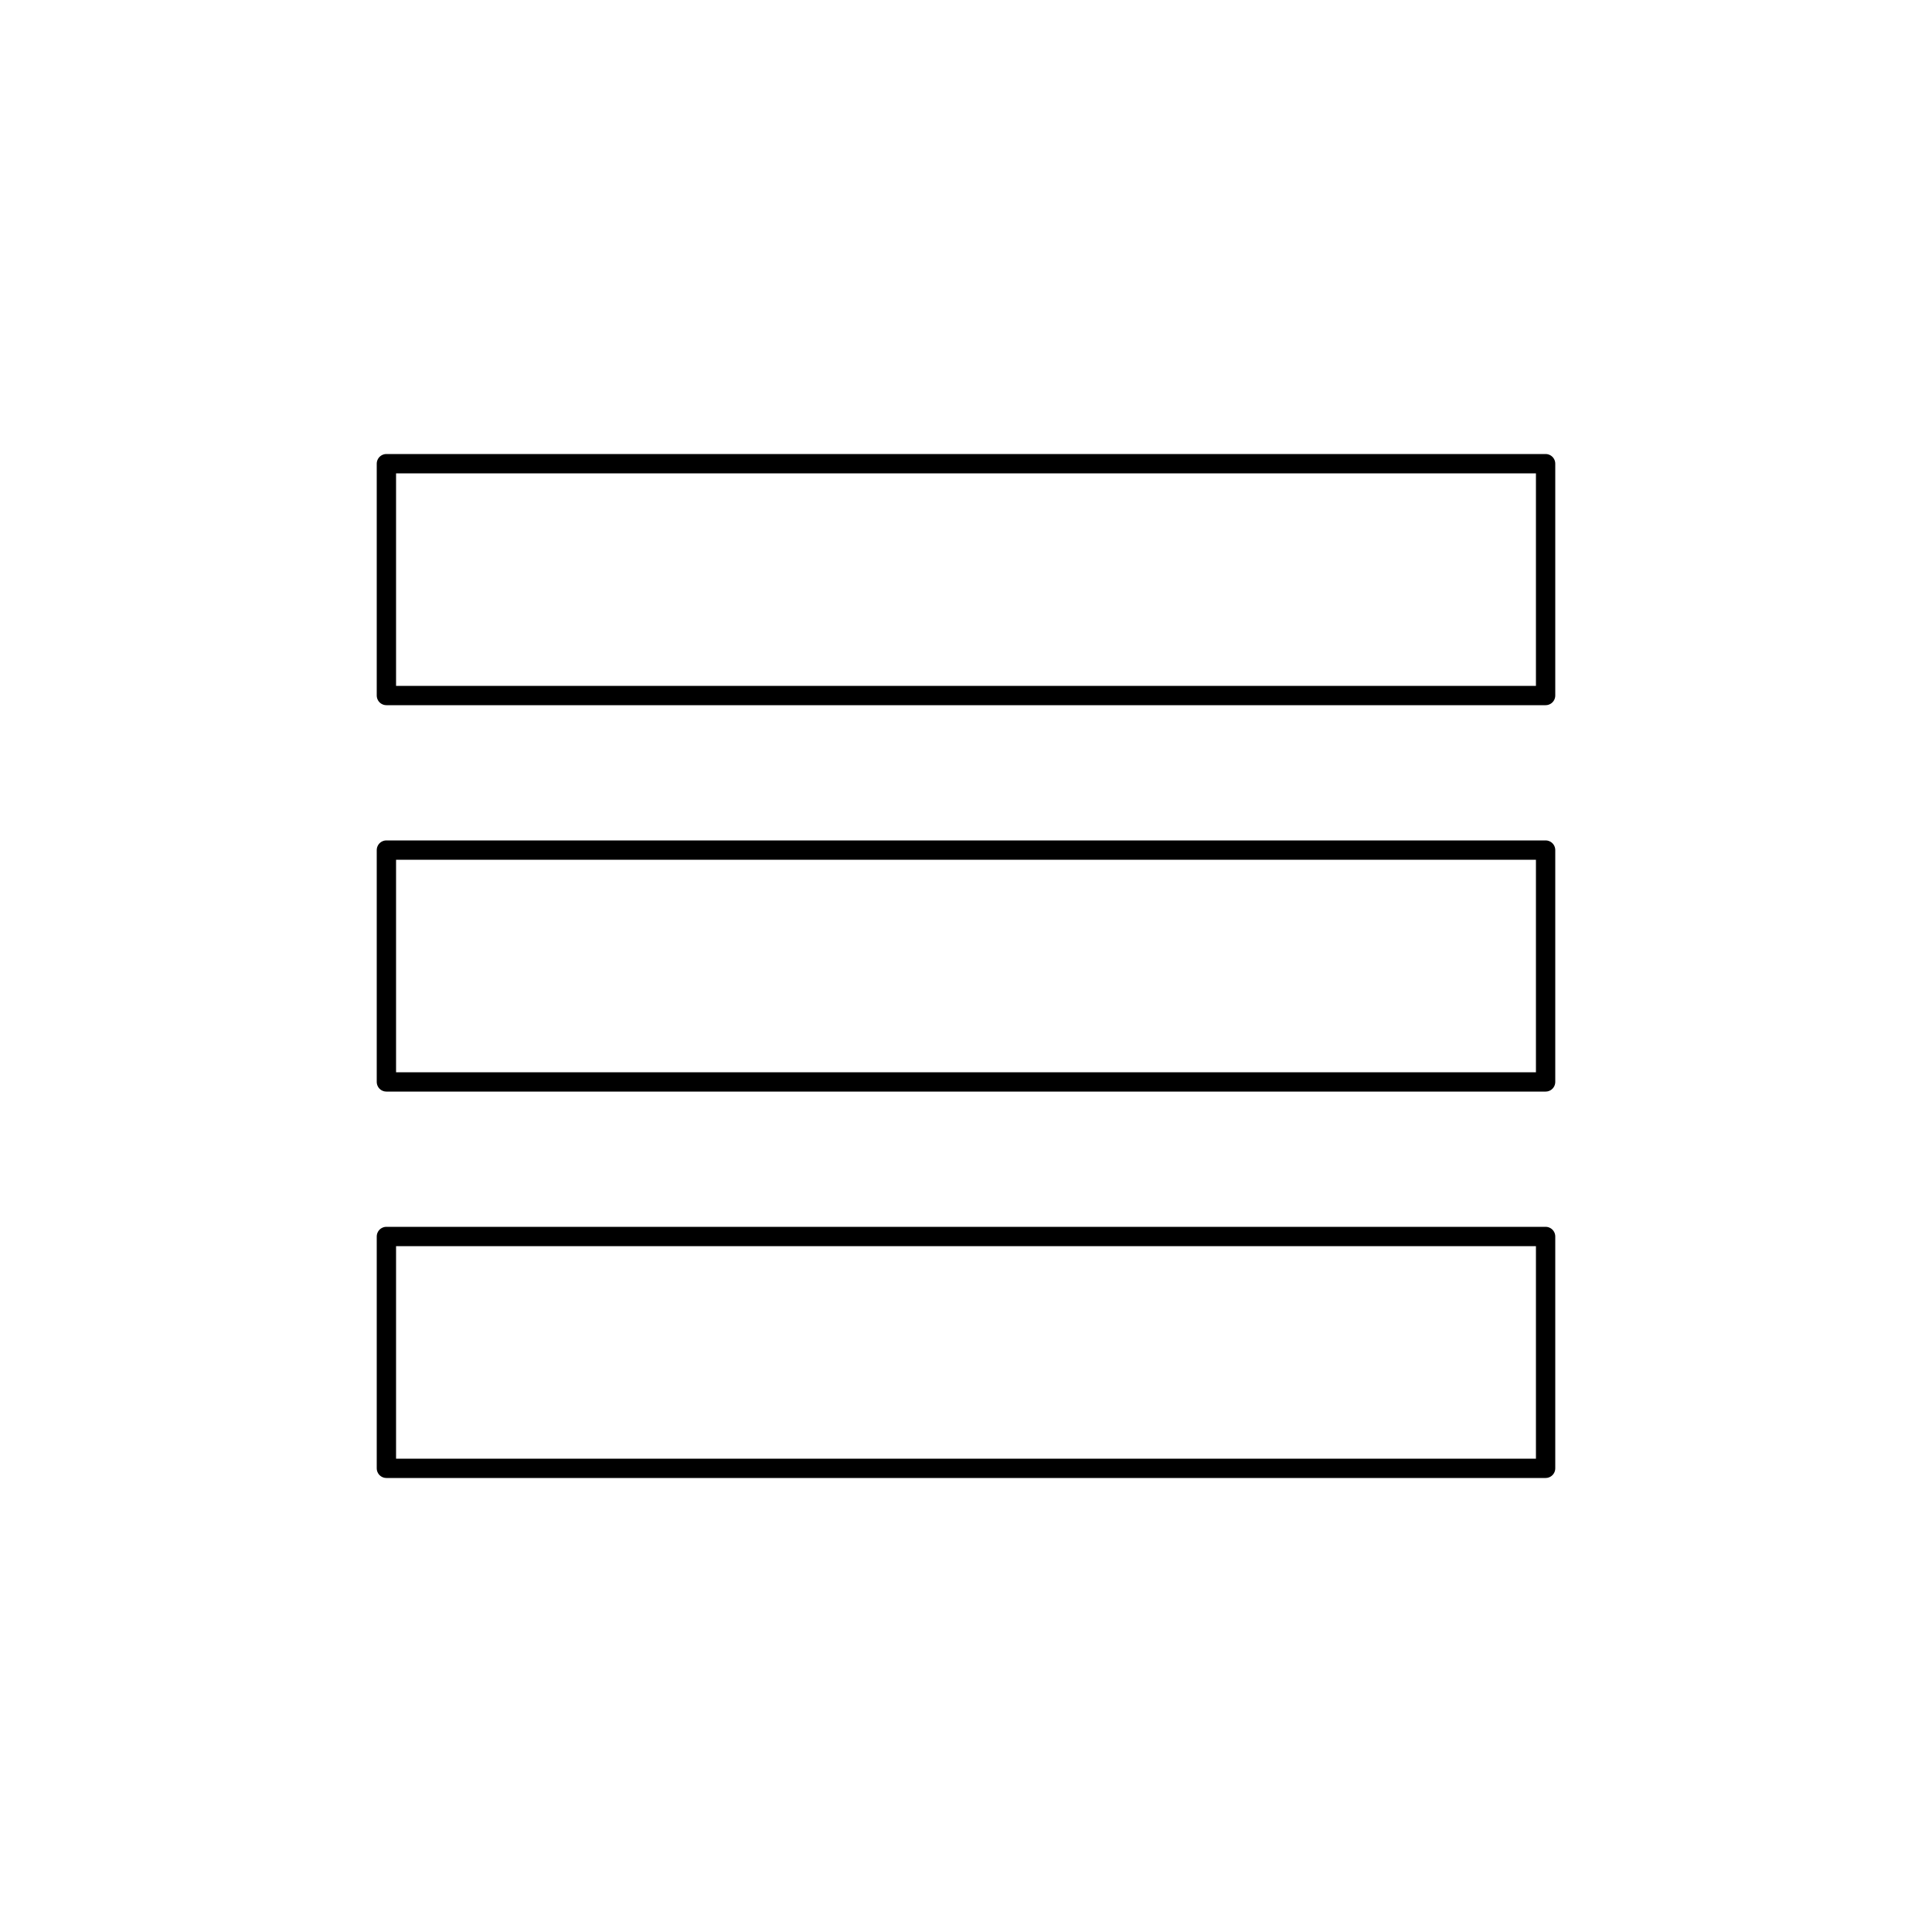 <svg width="50" height="50" viewBox="0 0 50 50" fill="none" stroke="currentColor" stroke-width="0.5" stroke-linecap="round" stroke-linejoin="round" xmlns="http://www.w3.org/2000/svg">
  <rect x="10" y="12" width="30" height="6" />
  <rect x="10" y="22" width="30" height="6" />
  <rect x="10" y="32" width="30" height="6" />
</svg>